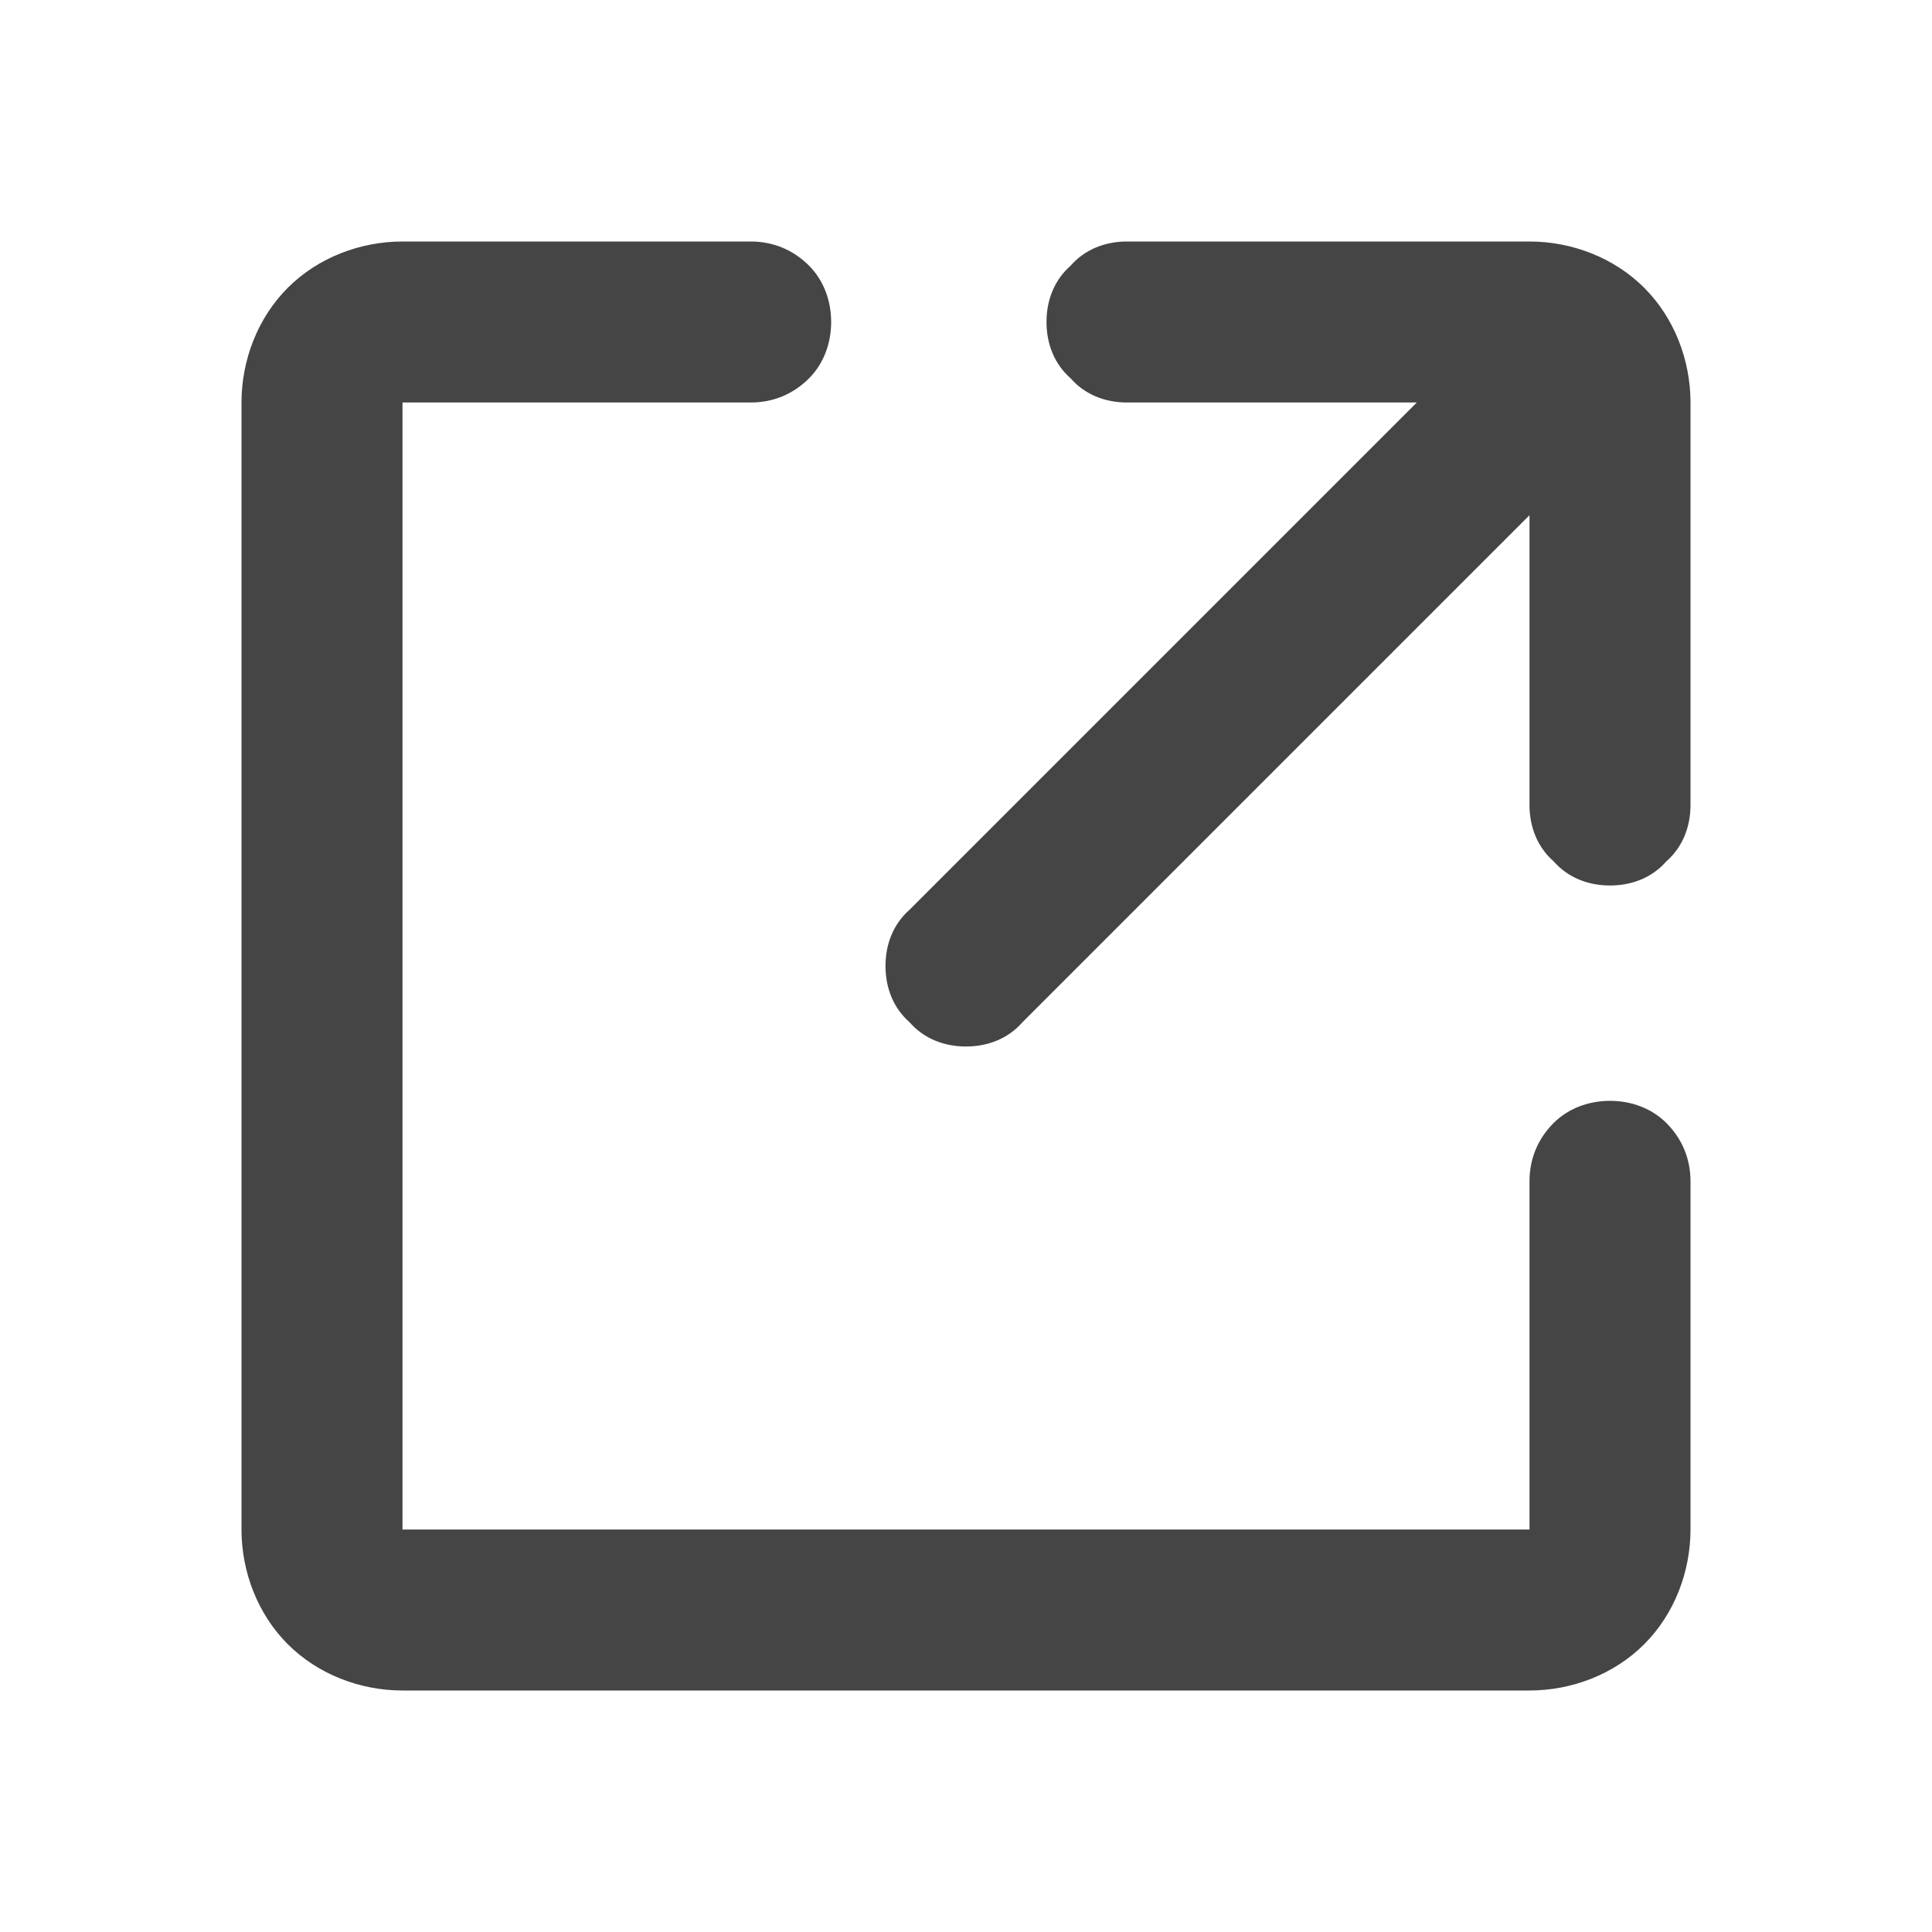 <?xml version="1.0" standalone="no"?><!-- Generator: Gravit.io --><svg xmlns="http://www.w3.org/2000/svg" xmlns:xlink="http://www.w3.org/1999/xlink" width="96" height="96"><path d=" M 37.3 12 C 38.4 12 39.4 12.4 40.2 13.2 C 40.9 13.9 41.3 14.9 41.3 16 C 41.3 17.1 40.9 18.1 40.2 18.8 C 39.4 19.6 38.4 20 37.3 20 L 20 20 L 20 76 L 76 76 L 76 58.7 C 76 57.6 76.4 56.6 77.2 55.8 C 77.9 55.1 78.9 54.7 80 54.7 C 81.1 54.7 82.1 55.1 82.8 55.8 C 83.6 56.6 84 57.6 84 58.7 L 84 76 C 84 78.1 83.2 80.2 81.7 81.7 C 80.2 83.2 78.1 84 76 84 L 20 84 C 17.9 84 15.8 83.2 14.3 81.7 C 12.8 80.2 12 78.1 12 76 L 12 20 C 12 17.9 12.8 15.8 14.3 14.3 C 15.8 12.8 17.9 12 20 12 L 37.3 12 Z  M 76 25.6 L 76 40 C 76 41.1 76.4 42.1 77.2 42.8 C 77.9 43.6 78.9 44 80 44 C 81.1 44 82.1 43.6 82.8 42.8 C 83.6 42.1 84 41.1 84 40 L 84 20 C 84 17.9 83.2 15.8 81.7 14.3 C 80.2 12.8 78.1 12 76 12 L 56 12 C 54.9 12 53.9 12.4 53.2 13.2 C 52.4 13.9 52 14.9 52 16 C 52 17.1 52.4 18.1 53.2 18.8 C 53.9 19.6 54.9 20 56 20 L 70.4 20 L 45.2 45.2 C 44.4 45.9 44 46.9 44 48 C 44 49.1 44.4 50.1 45.2 50.8 C 45.9 51.6 46.9 52 48 52 C 49.1 52 50.1 51.6 50.8 50.8 L 76 25.6 Z " fill-rule="evenodd" fill="#454545" stroke="none"/><mask id="_mask_IaZOwt8boQtZmGvlrLlWB1NbuIfexJM8"><path d=" M 37.3 12 C 38.4 12 39.4 12.4 40.2 13.2 C 40.9 13.9 41.3 14.9 41.3 16 C 41.3 17.1 40.9 18.1 40.2 18.8 C 39.4 19.6 38.4 20 37.3 20 L 20 20 L 20 76 L 76 76 L 76 58.7 C 76 57.6 76.4 56.6 77.2 55.8 C 77.9 55.1 78.9 54.7 80 54.7 C 81.1 54.7 82.1 55.1 82.8 55.8 C 83.6 56.6 84 57.6 84 58.7 L 84 76 C 84 78.1 83.2 80.2 81.7 81.7 C 80.2 83.2 78.1 84 76 84 L 20 84 C 17.9 84 15.8 83.2 14.3 81.7 C 12.8 80.2 12 78.1 12 76 L 12 20 C 12 17.9 12.8 15.8 14.3 14.3 C 15.8 12.8 17.9 12 20 12 L 37.3 12 Z  M 76 25.6 L 76 40 C 76 41.1 76.4 42.1 77.2 42.8 C 77.9 43.6 78.9 44 80 44 C 81.1 44 82.1 43.6 82.8 42.8 C 83.6 42.1 84 41.1 84 40 L 84 20 C 84 17.9 83.2 15.8 81.7 14.3 C 80.2 12.8 78.1 12 76 12 L 56 12 C 54.9 12 53.9 12.4 53.2 13.2 C 52.4 13.9 52 14.9 52 16 C 52 17.1 52.4 18.1 53.2 18.8 C 53.9 19.6 54.9 20 56 20 L 70.4 20 L 45.2 45.2 C 44.4 45.9 44 46.9 44 48 C 44 49.1 44.4 50.1 45.2 50.8 C 45.9 51.6 46.9 52 48 52 C 49.1 52 50.1 51.6 50.8 50.8 L 76 25.6 Z " fill-rule="evenodd" fill="white" stroke="none"/></mask><path d=" M 37.3 12 C 38.4 12 39.4 12.4 40.2 13.2 C 40.9 13.9 41.3 14.9 41.3 16 C 41.3 17.1 40.9 18.1 40.2 18.8 C 39.4 19.6 38.4 20 37.3 20 L 20 20 L 20 76 L 76 76 L 76 58.7 C 76 57.6 76.4 56.6 77.2 55.8 C 77.9 55.1 78.9 54.7 80 54.7 C 81.1 54.7 82.1 55.1 82.8 55.8 C 83.6 56.6 84 57.6 84 58.7 L 84 76 C 84 78.1 83.2 80.2 81.7 81.7 C 80.2 83.2 78.1 84 76 84 L 20 84 C 17.9 84 15.8 83.2 14.3 81.7 C 12.8 80.2 12 78.1 12 76 L 12 20 C 12 17.9 12.8 15.8 14.3 14.3 C 15.8 12.8 17.9 12 20 12 L 37.3 12 Z  M 76 25.6 L 76 40 C 76 41.1 76.4 42.1 77.2 42.8 C 77.9 43.6 78.9 44 80 44 C 81.1 44 82.1 43.6 82.8 42.8 C 83.6 42.1 84 41.1 84 40 L 84 20 C 84 17.9 83.2 15.8 81.7 14.3 C 80.2 12.8 78.1 12 76 12 L 56 12 C 54.9 12 53.9 12.4 53.2 13.2 C 52.4 13.9 52 14.9 52 16 C 52 17.1 52.4 18.1 53.2 18.8 C 53.9 19.6 54.9 20 56 20 L 70.4 20 L 45.2 45.2 C 44.4 45.9 44 46.9 44 48 C 44 49.1 44.4 50.1 45.2 50.8 C 45.9 51.6 46.9 52 48 52 C 49.1 52 50.1 51.6 50.8 50.8 L 76 25.6 Z " fill-rule="evenodd" fill="none" stroke="none" stroke-width="16" mask="url(#_mask_IaZOwt8boQtZmGvlrLlWB1NbuIfexJM8)"/></svg>